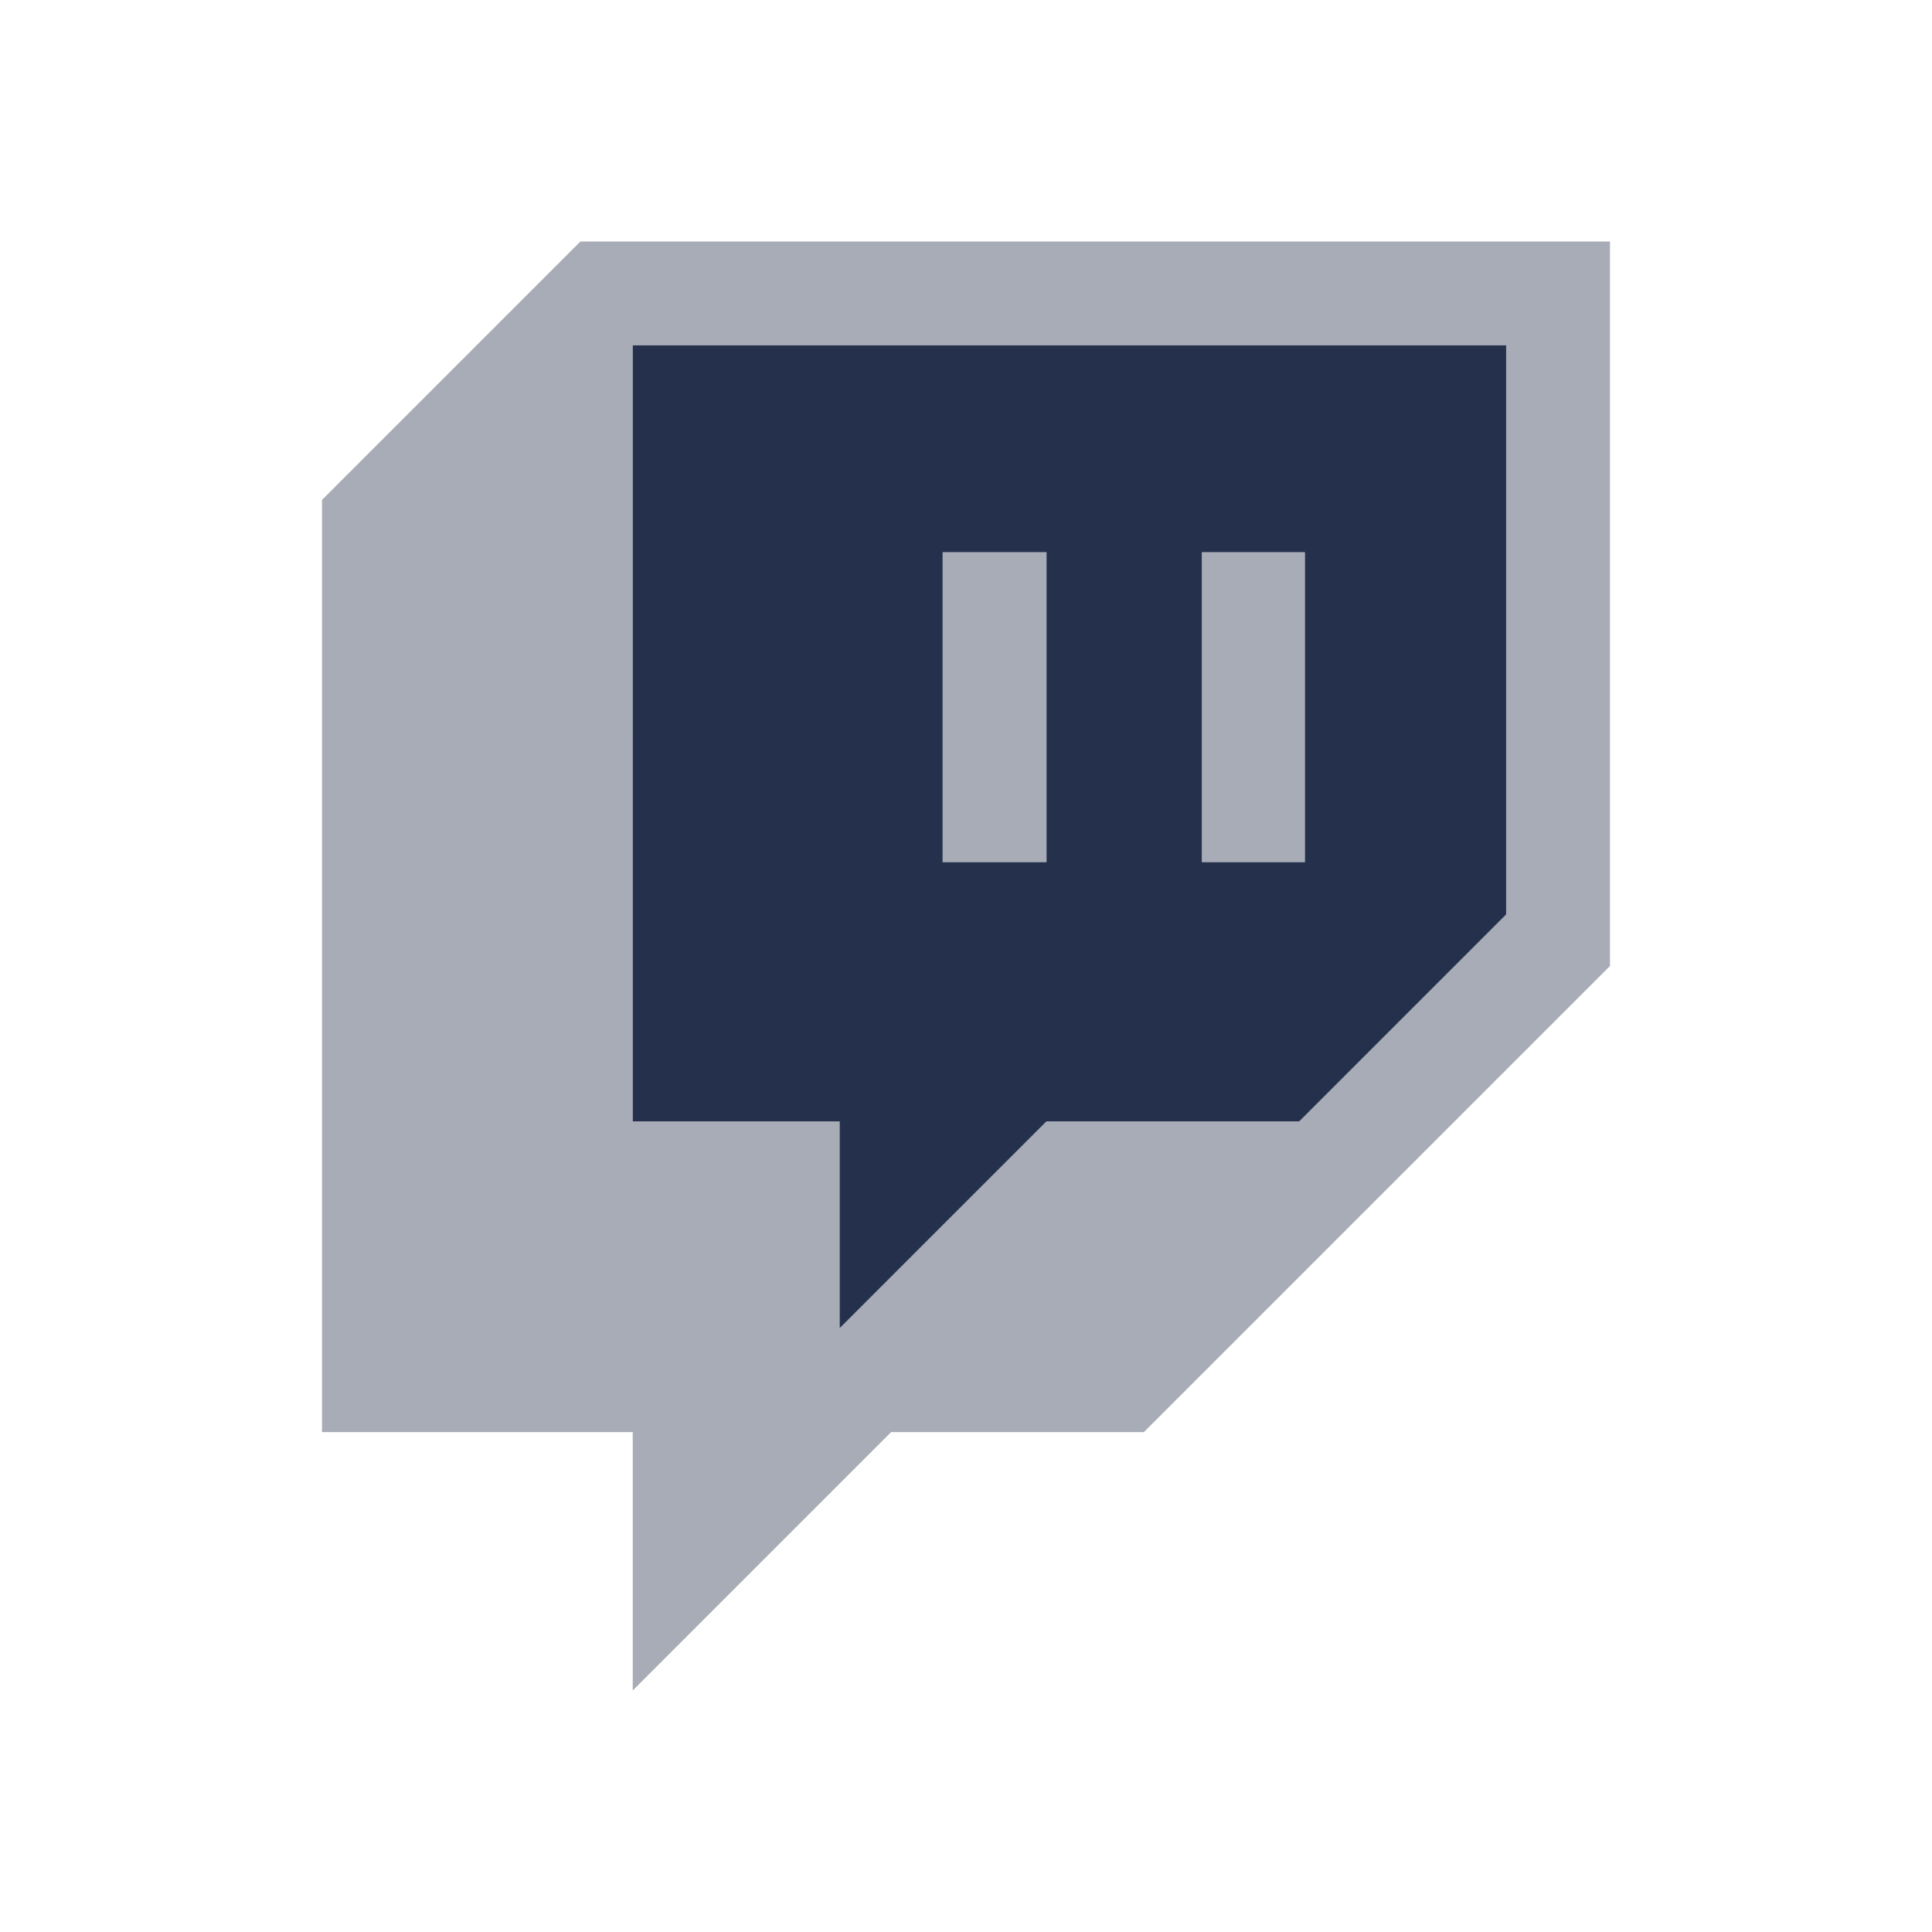 <?xml version="1.0" encoding="UTF-8"?>
<svg id="Layer_7" data-name="Layer 7" xmlns="http://www.w3.org/2000/svg" viewBox="0 0 24 24">
    <defs>
        <style>   .cls-1, .cls-2 {   fill: #25314c;   }
   .cls-2 {   opacity: .4;   }
        </style>
    </defs>
    <g id="twitch">
        <path class="cls-1"     d="m7.86,4.29v9.64h2.57v2.57l2.57-2.57h3.14l2.57-2.57v-7.07H7.86Zm5.14,6.42h-1.29v-3.85h1.29v3.85Zm3.21,0h-1.28v-3.85h1.28v3.85Z"/>
        <path class="cls-2"     d="m7.21,3l-3.21,3.21v11.58h3.86v3.21l3.21-3.21h3.14l5.79-5.79V3H7.21Zm11.5,8.36l-2.57,2.57h-3.14l-2.57,2.57v-2.57h-2.57V4.29h10.85v7.07Zm-2.5-4.5v3.85h-1.28v-3.85h1.28Zm-3.21,0v3.85h-1.29v-3.85h1.29Z"/>
    </g>
</svg>